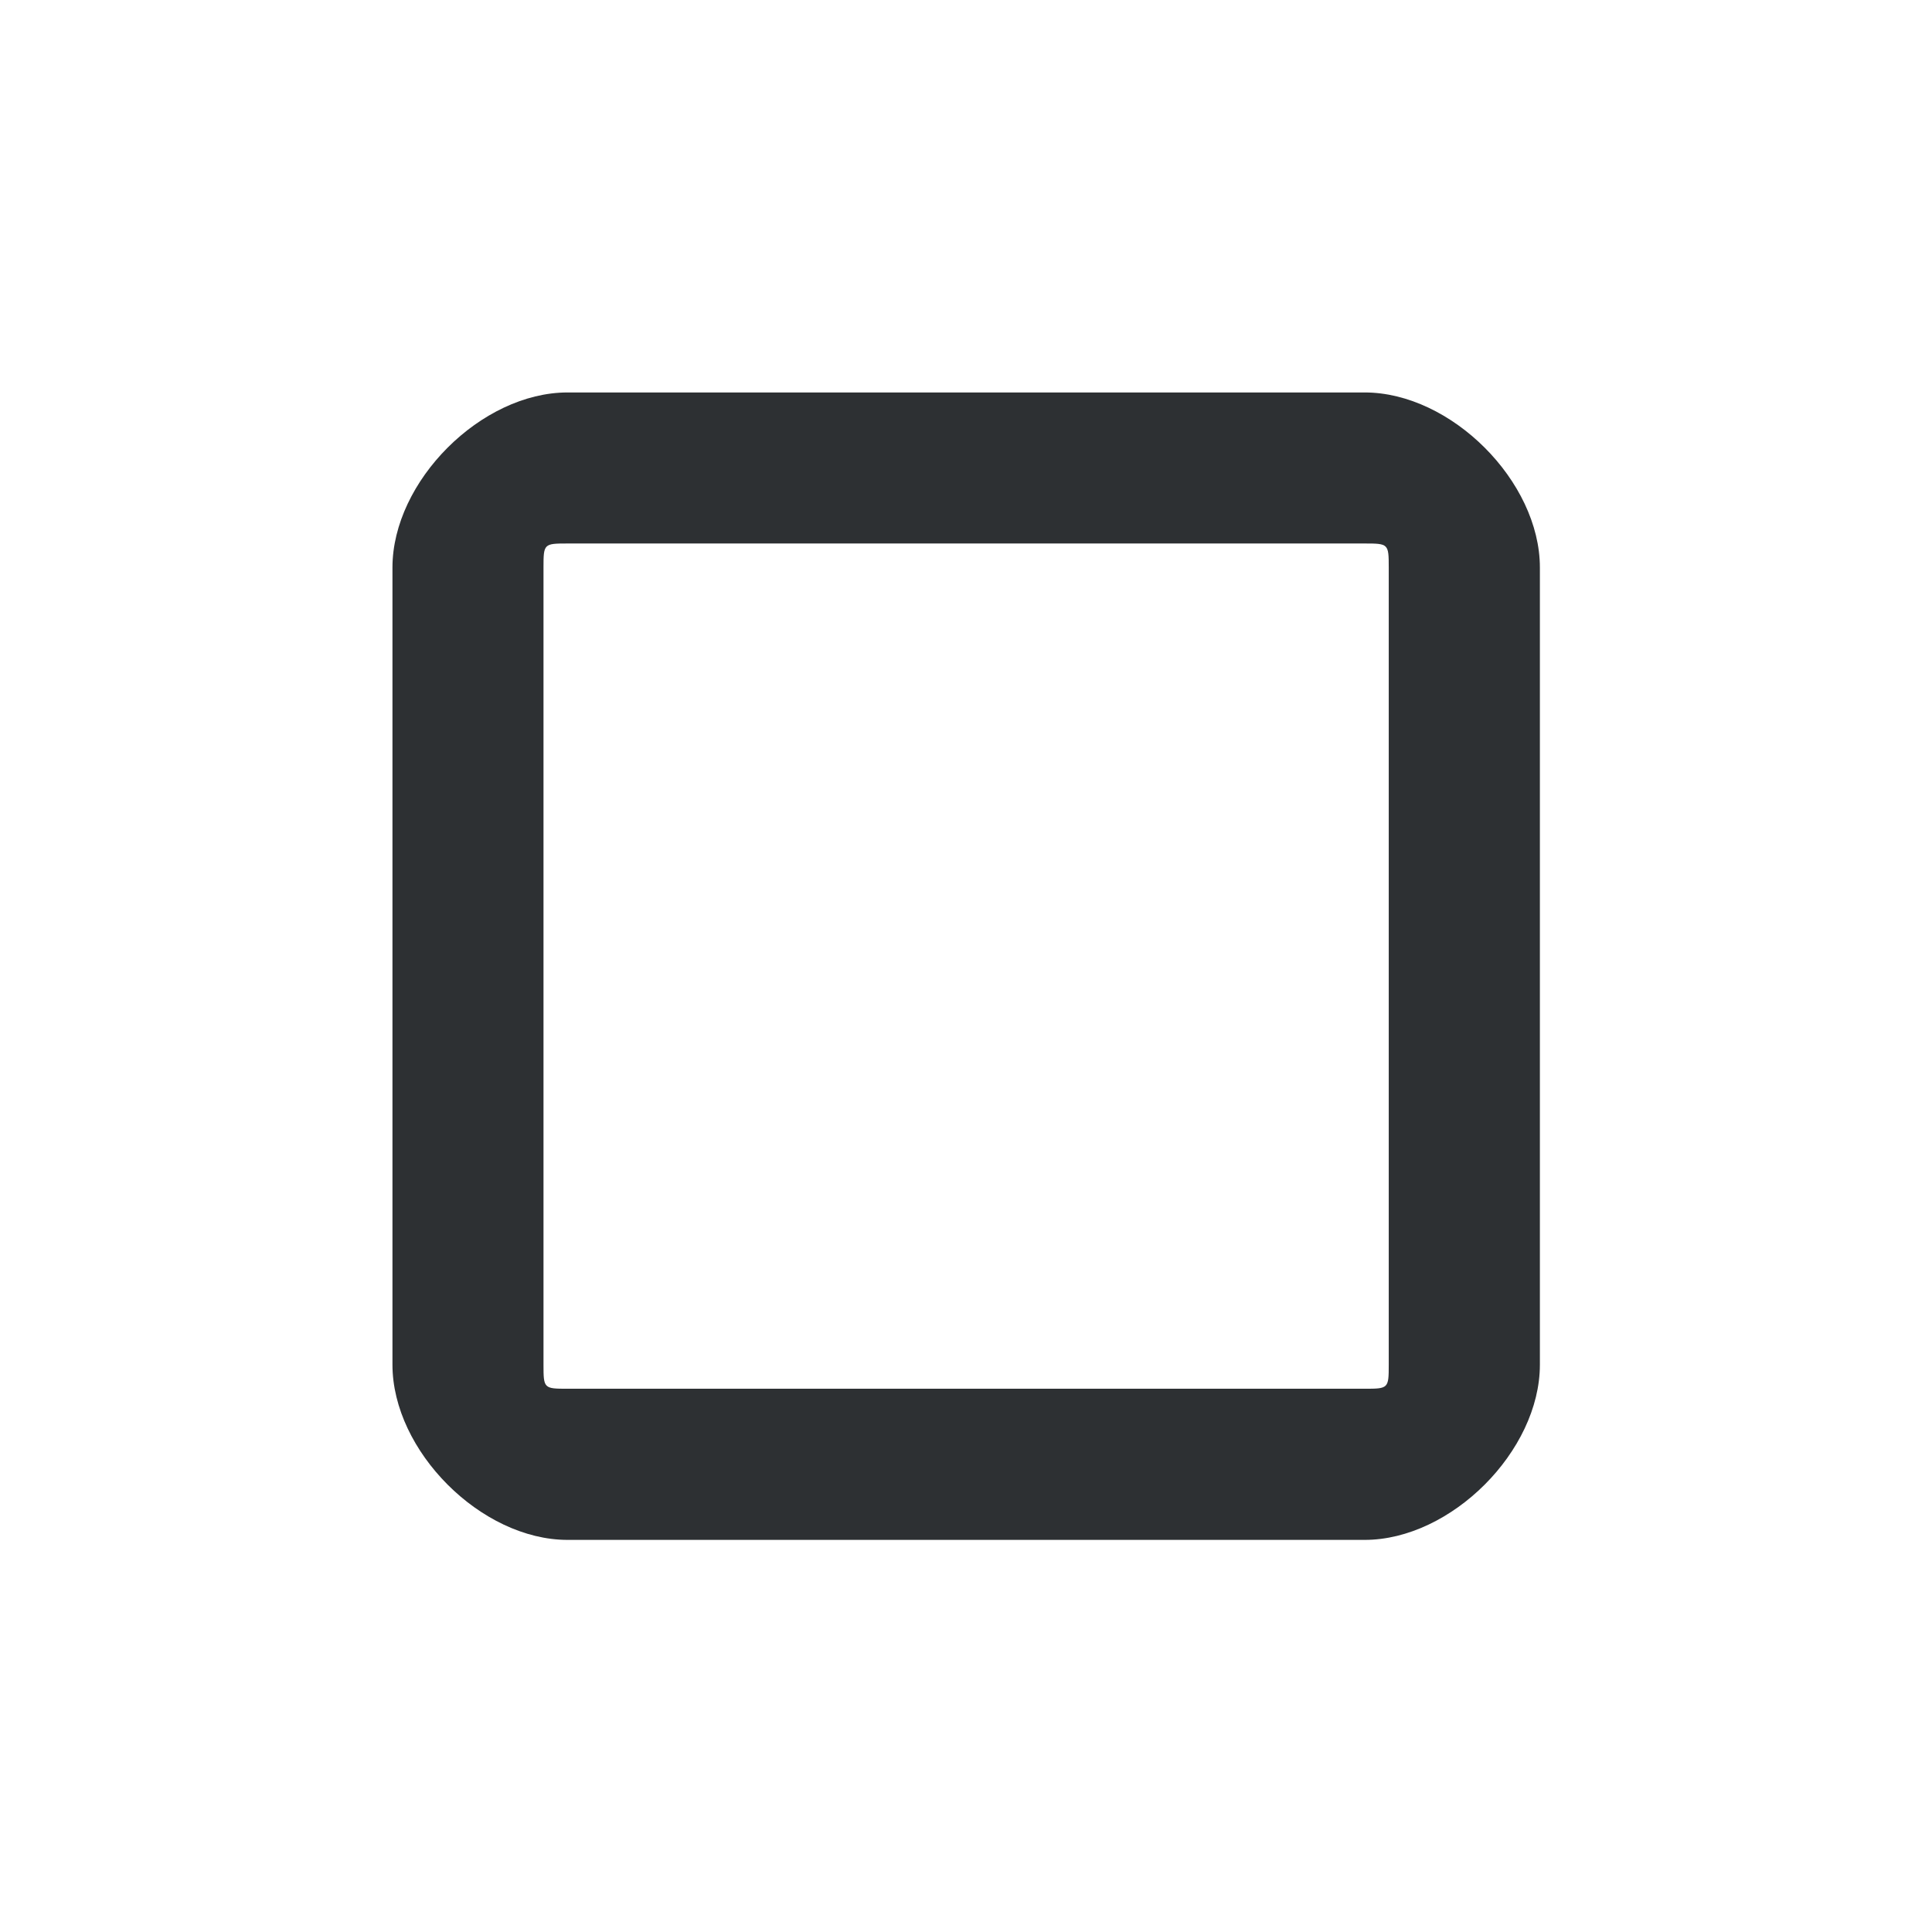 <?xml version='1.0' encoding='UTF-8' standalone='no'?>
<svg baseProfile="tiny" height="8.467mm" version="1.2" viewBox="0 0 64 64" width="8.467mm" xmlns="http://www.w3.org/2000/svg" xmlns:xlink="http://www.w3.org/1999/xlink">
    <style id="current-color-scheme" type="text/css">.ColorScheme-Text {color:#232629;}</style>
    <title>Qt SVG Document</title>
    <desc>Auto-generated by Klassy window decoration</desc>
    <defs/>
    <g fill="none" fill-rule="evenodd" stroke="black" stroke-linecap="square" stroke-linejoin="bevel" stroke-width="1">
        <g class="ColorScheme-Text" fill="currentColor" fill-opacity="0.95" font-family="Noto Sans" font-size="26.667" font-style="normal" font-weight="400" stroke="none" transform="matrix(3.556,0,0,3.556,0,0)">
            <path d="M3.656,5.287 C3.656,4.483 4.483,3.656 5.287,3.656 L12.713,3.656 C13.517,3.656 14.345,4.483 14.345,5.287 L14.345,12.713 C14.345,13.517 13.517,14.345 12.713,14.345 L5.287,14.345 C4.483,14.345 3.656,13.517 3.656,12.713 L3.656,5.287 M5.063,5.287 L5.063,12.713 C5.063,12.934 5.066,12.937 5.287,12.937 L12.713,12.937 C12.934,12.937 12.937,12.934 12.937,12.713 L12.937,5.287 C12.937,5.066 12.934,5.063 12.713,5.063 L5.287,5.063 C5.066,5.063 5.063,5.066 5.063,5.287 " fill-rule="nonzero" vector-effect="none"/>
        </g>
    </g>
</svg>
